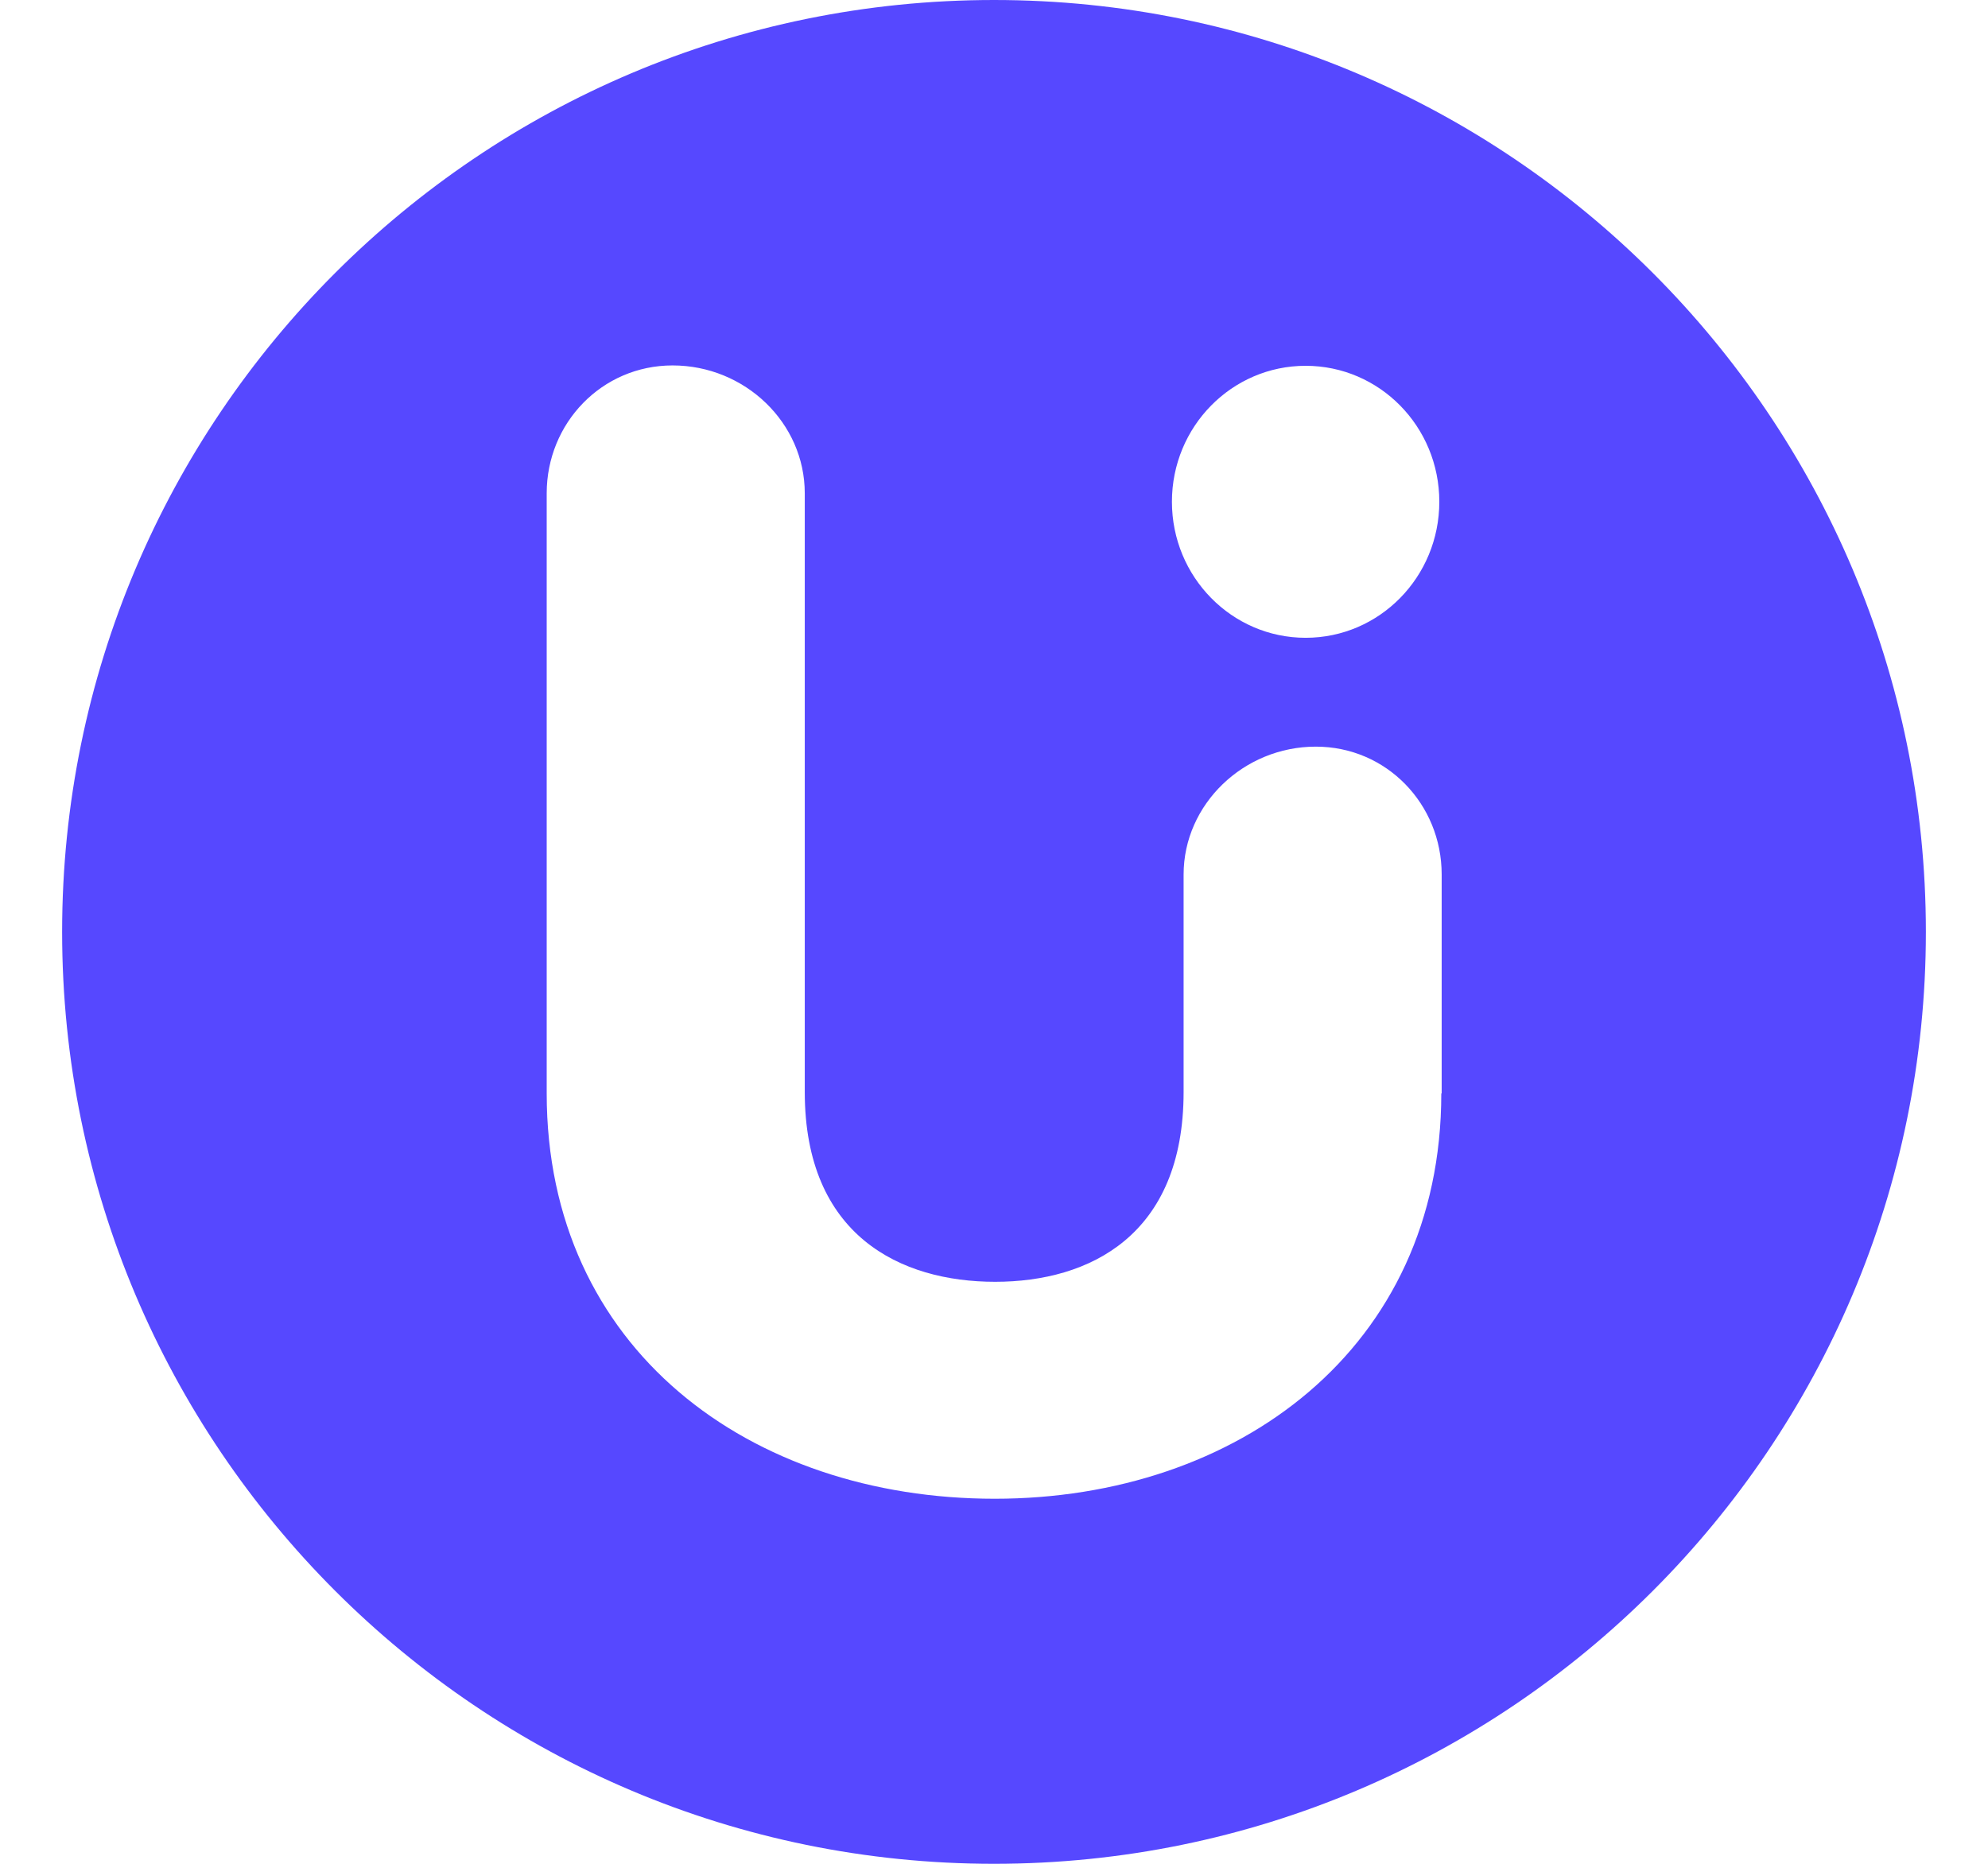<svg width="16" height="15" viewBox="0 0 16 15" fill="none" xmlns="http://www.w3.org/2000/svg">
<path d="M8 0C3.859 0 0.5 3.359 0.5 7.5C0.5 11.641 3.859 15 8 15C12.141 15 15.5 11.641 15.5 7.5C15.5 3.359 12.141 0 8 0ZM10.508 2.944C11.103 2.944 11.584 3.433 11.584 4.038C11.584 4.643 11.103 5.133 10.508 5.133C9.914 5.133 9.432 4.643 9.432 4.038C9.432 3.433 9.914 2.944 10.508 2.944ZM11.6 8.8C11.6 10.855 9.955 12.062 8.006 12.062C6.033 12.062 4.4 10.855 4.4 8.8V3.97C4.4 3.405 4.844 2.941 5.413 2.941C5.995 2.941 6.477 3.402 6.477 3.97V8.788C6.477 9.945 7.249 10.316 8.009 10.316C8.769 10.316 9.526 9.942 9.526 8.788V7.038C9.526 6.474 10.008 6.009 10.59 6.009C11.159 6.009 11.603 6.471 11.603 7.038V8.8H11.6Z" fill="#5648FF"/>
</svg>
